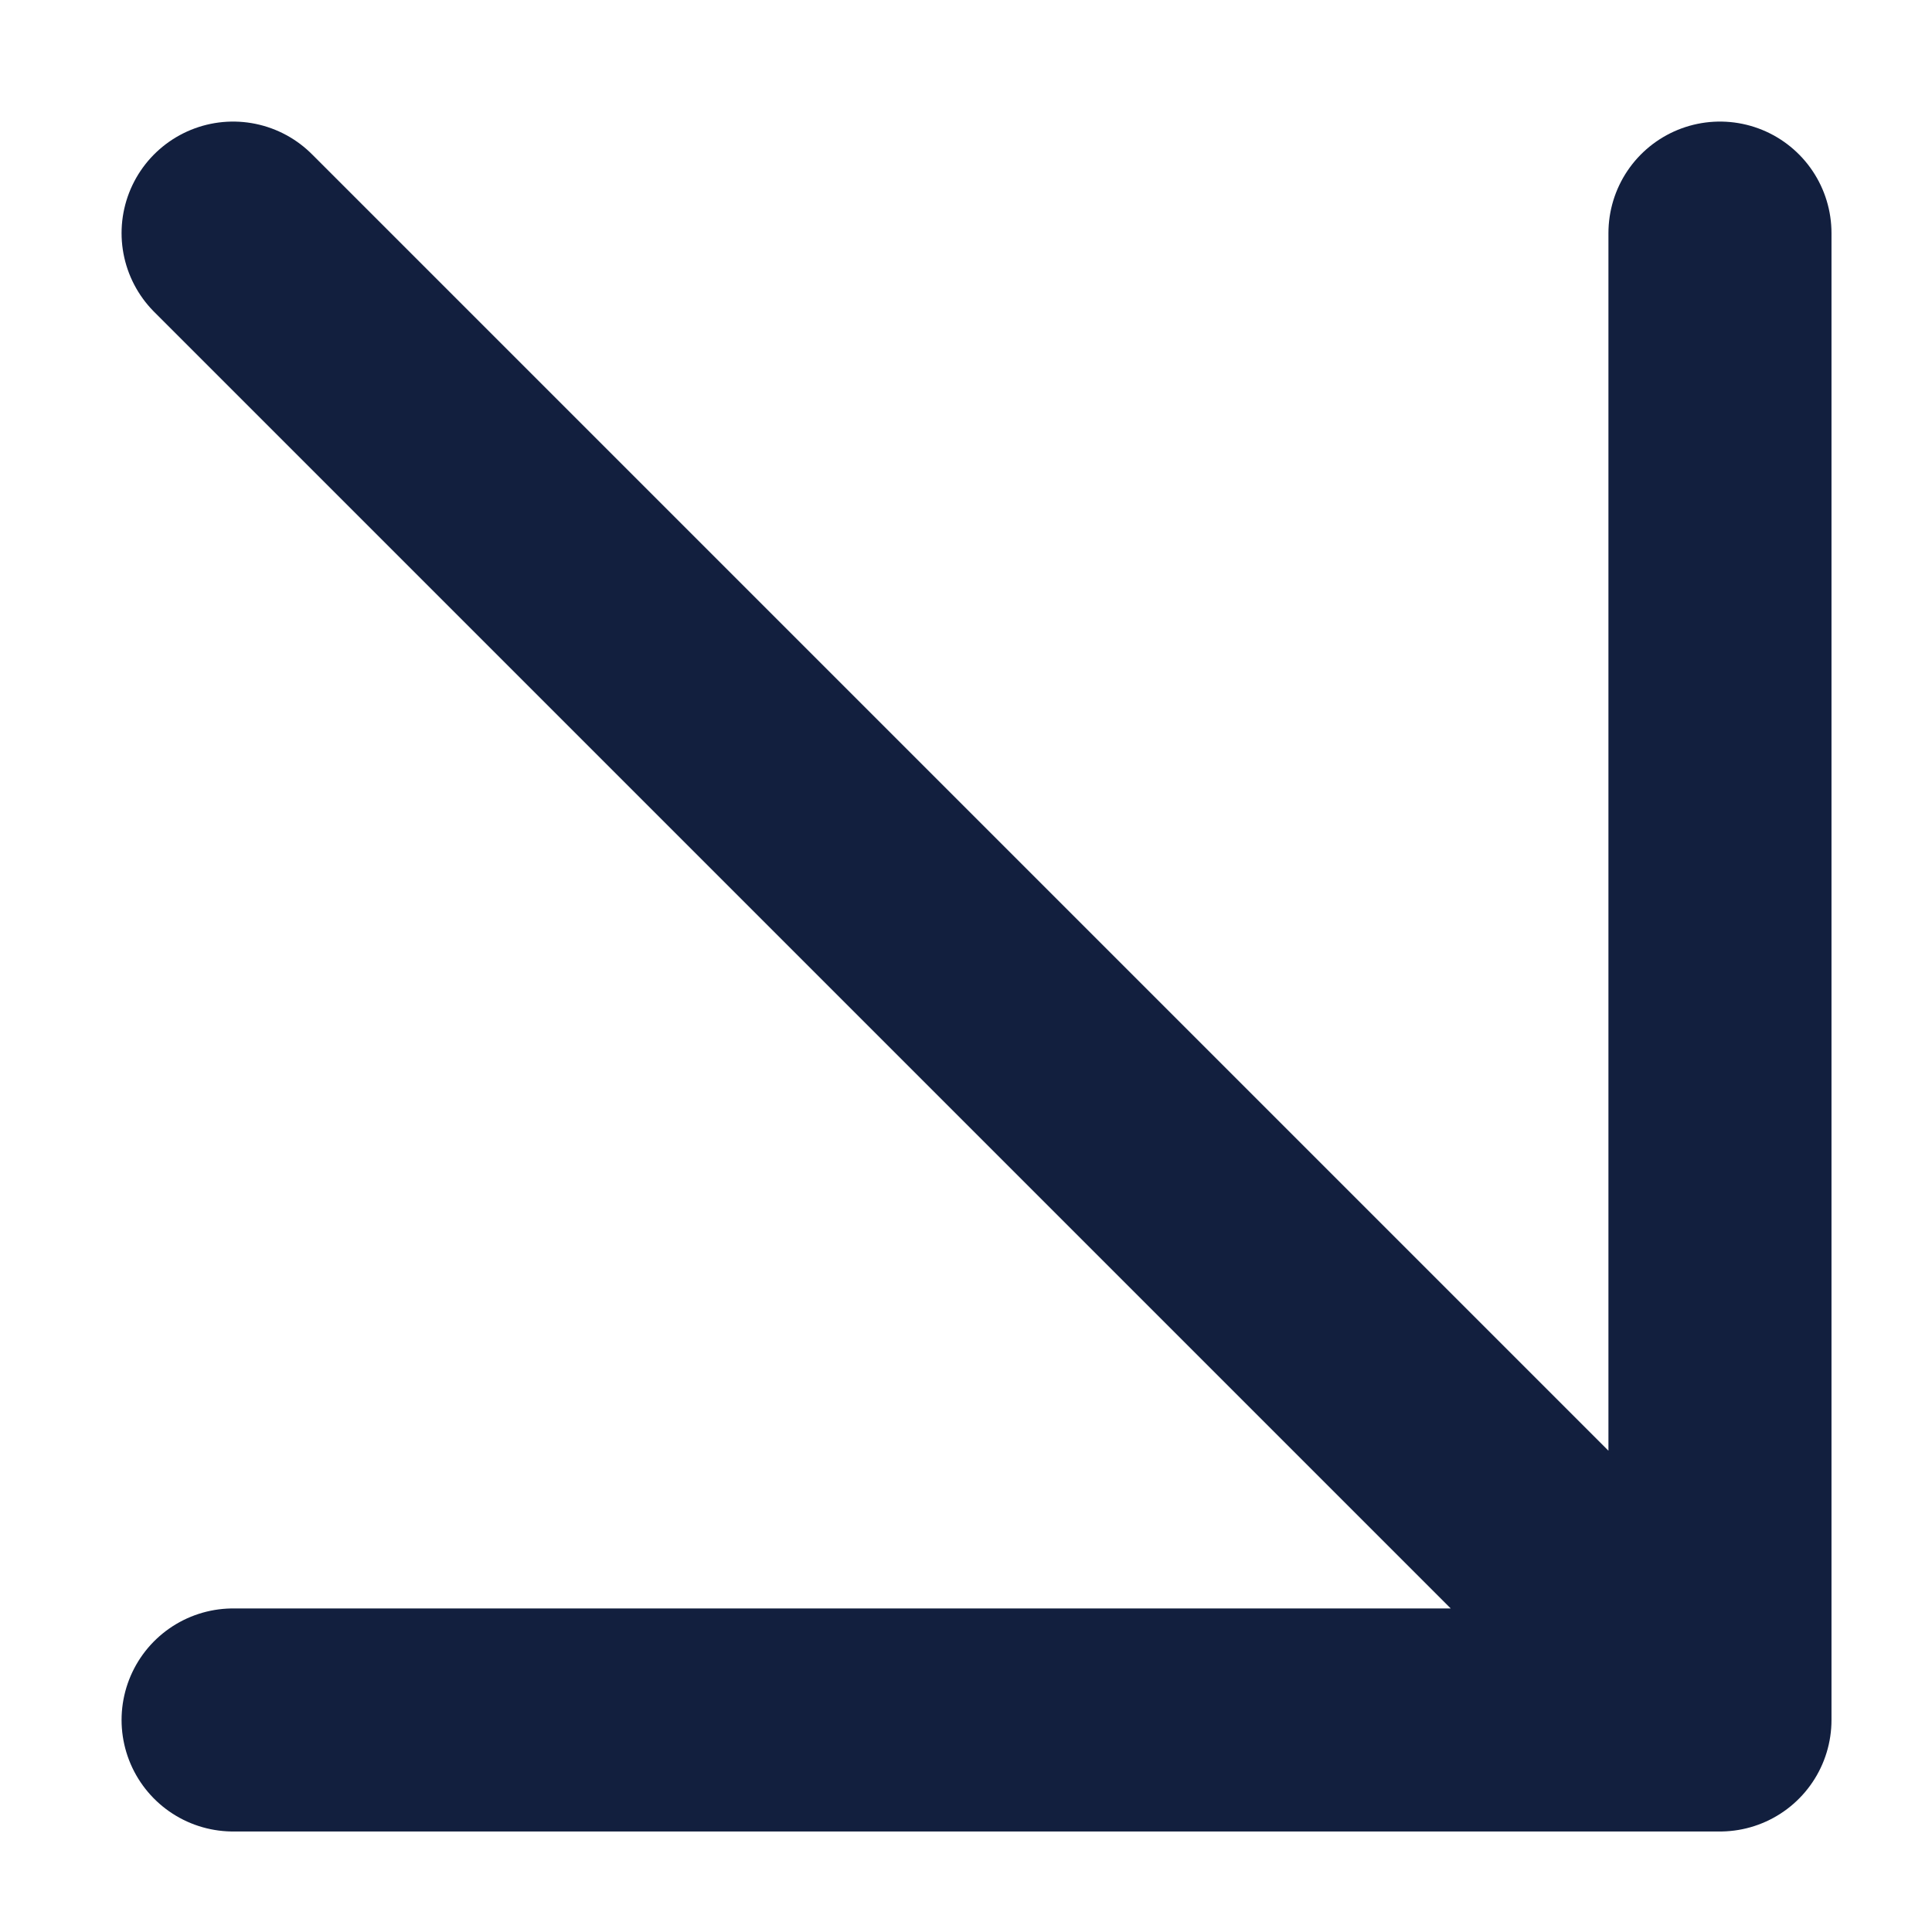 <svg width="20" height="20" viewBox="0 0 20 20" fill="none" xmlns="http://www.w3.org/2000/svg">
<g id="svg1292365255_227">
<path id="Vector" d="M2.413 2.413L17.805 17.805M17.805 17.805V2.413M17.805 17.805H2.413" stroke="#121F3E" stroke-width="2.309" stroke-linecap="round" stroke-linejoin="round"/>
</g>
</svg>
